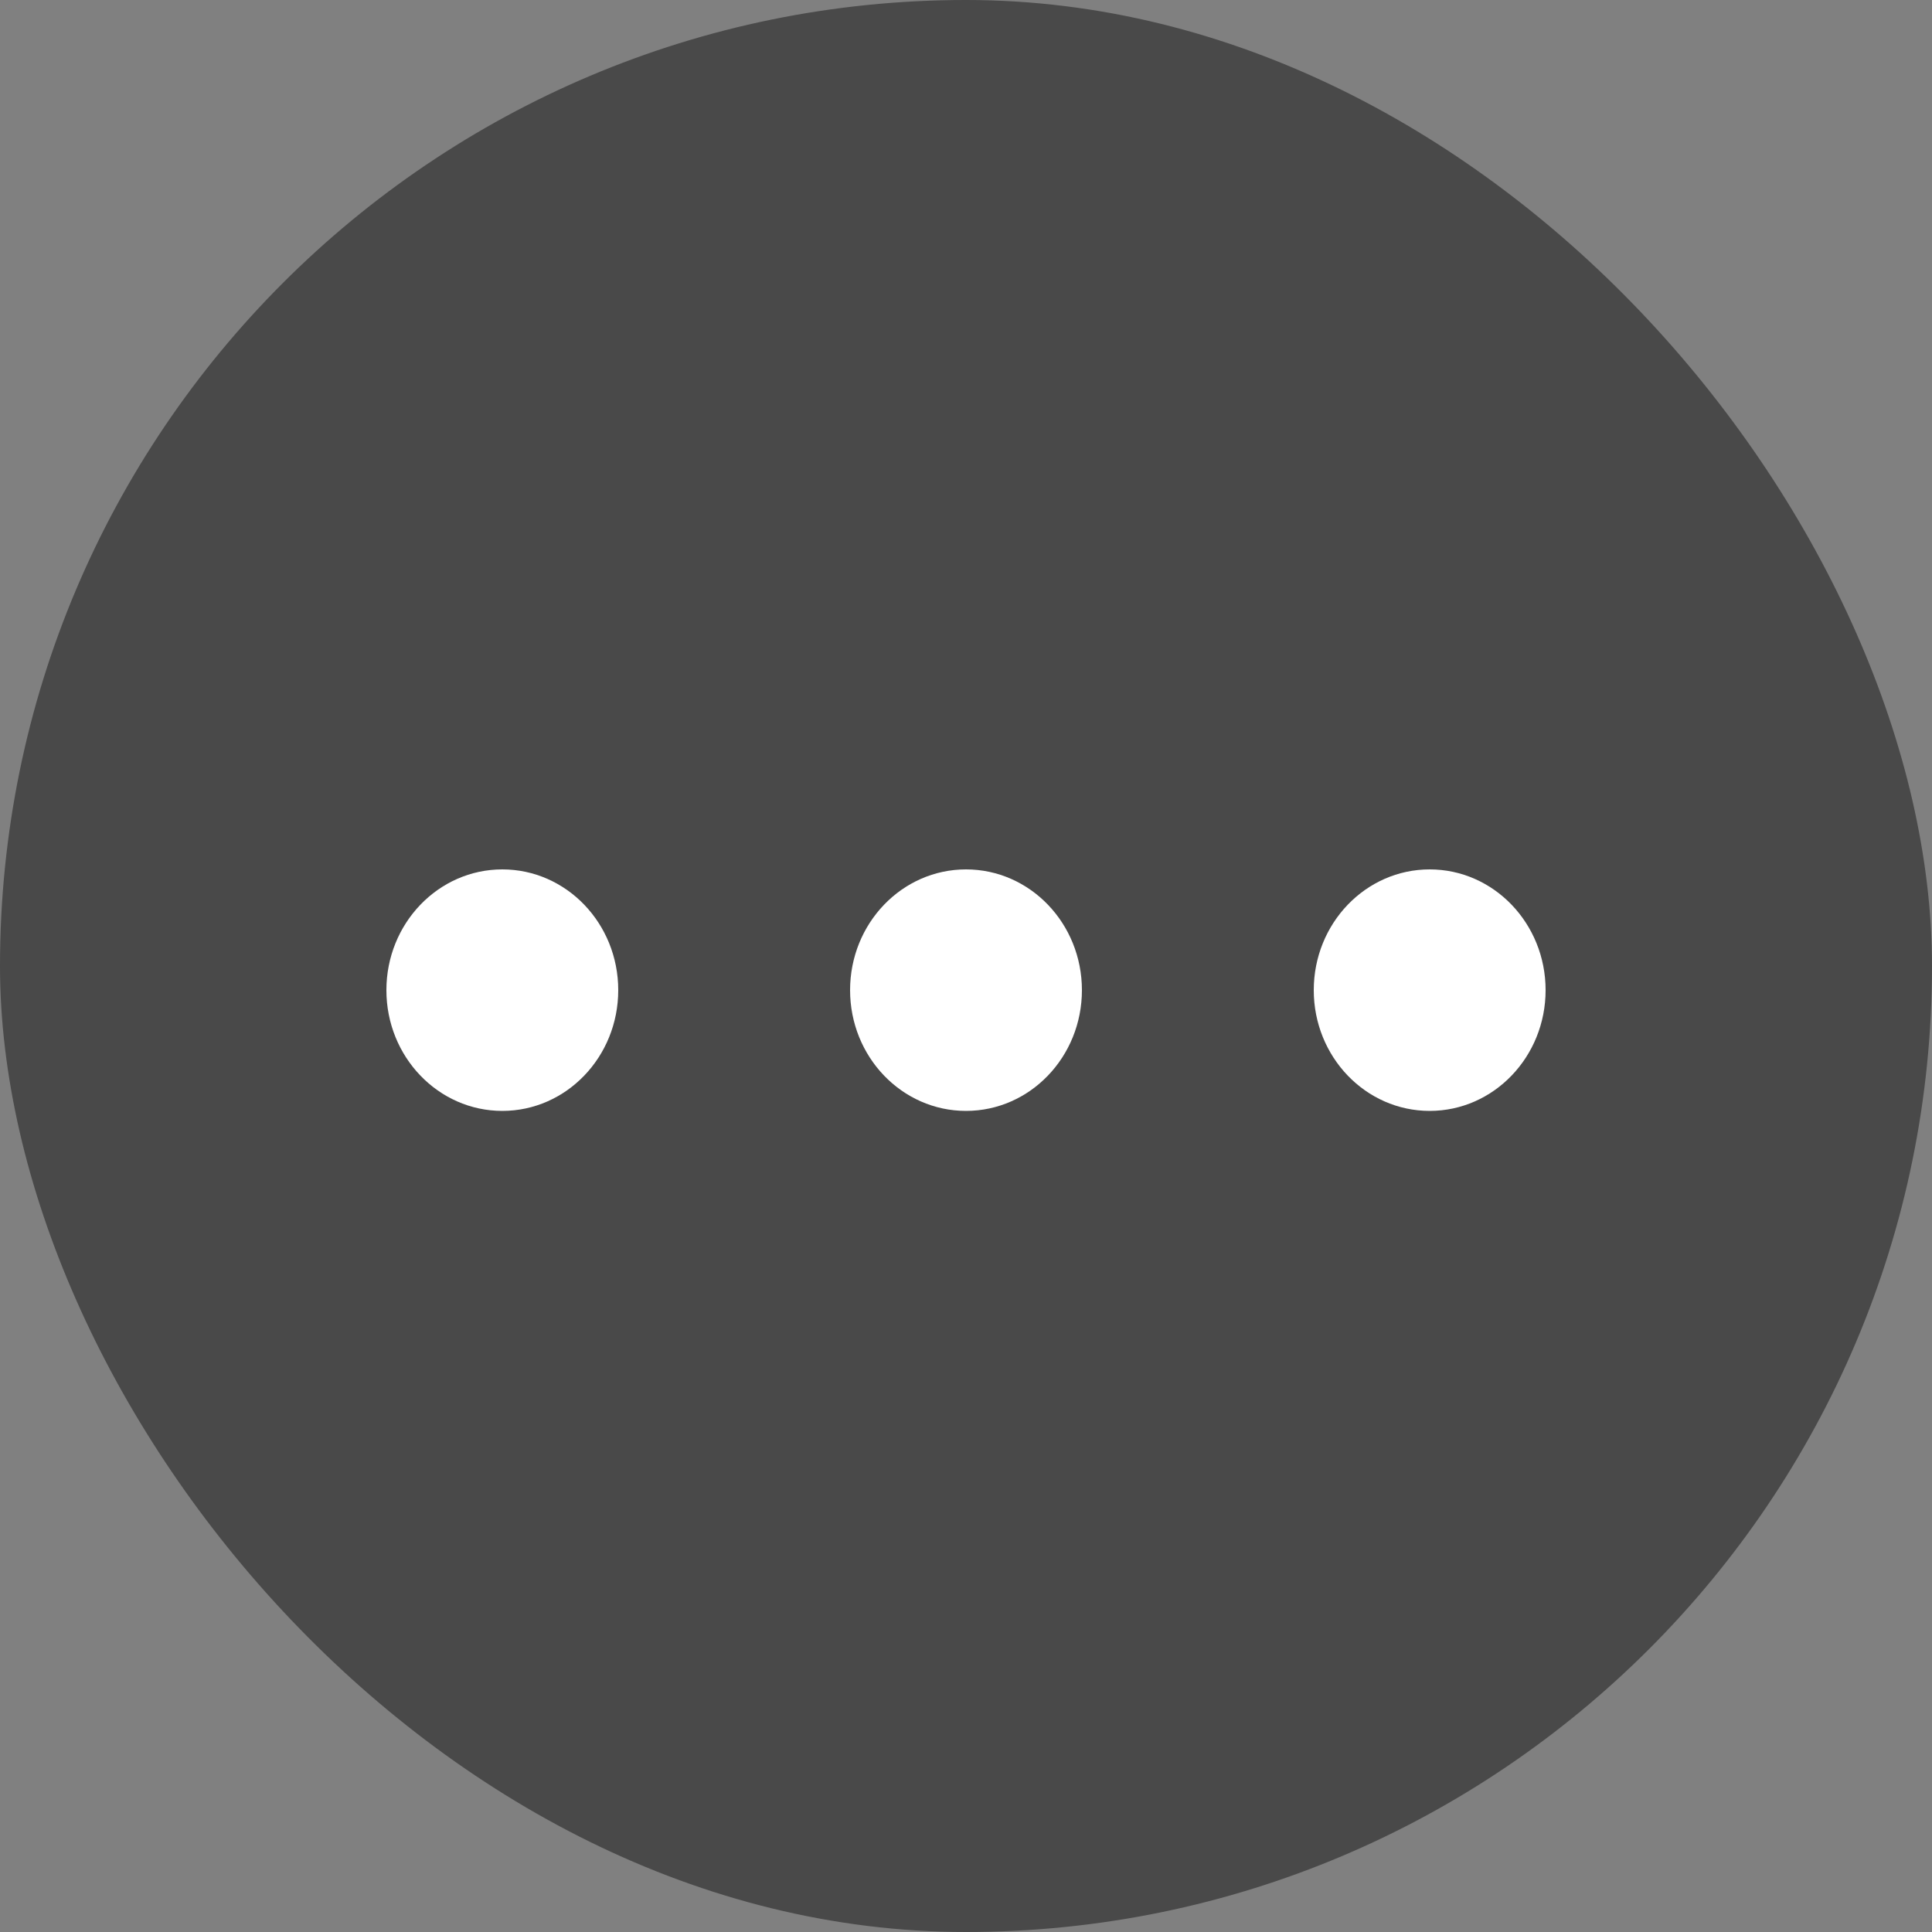 <svg width="40" height="40" viewBox="0 0 40 40" fill="none" xmlns="http://www.w3.org/2000/svg">
<rect x="0" y="0" width="40" height="40" fill="#808080" stroke="none"/>
<rect width="40" height="40" rx="20" fill="#131313" fill-opacity="0.5"/>
<path d="M10.4 18C9.075 18 8 19.119 8 20.5C8 21.881 9.075 23 10.4 23C11.726 23 12.8 21.881 12.8 20.5C12.8 19.119 11.726 18 10.4 18ZM20 18C18.674 18 17.6 19.119 17.6 20.5C17.6 21.881 18.674 23 20 23C21.326 23 22.4 21.881 22.4 20.5C22.4 19.119 21.326 18 20 18ZM29.6 18C28.274 18 27.2 19.119 27.2 20.5C27.2 21.881 28.274 23 29.6 23C30.925 23 32 21.881 32 20.5C32 19.119 30.925 18 29.6 18Z" fill="white"/>
</svg>
